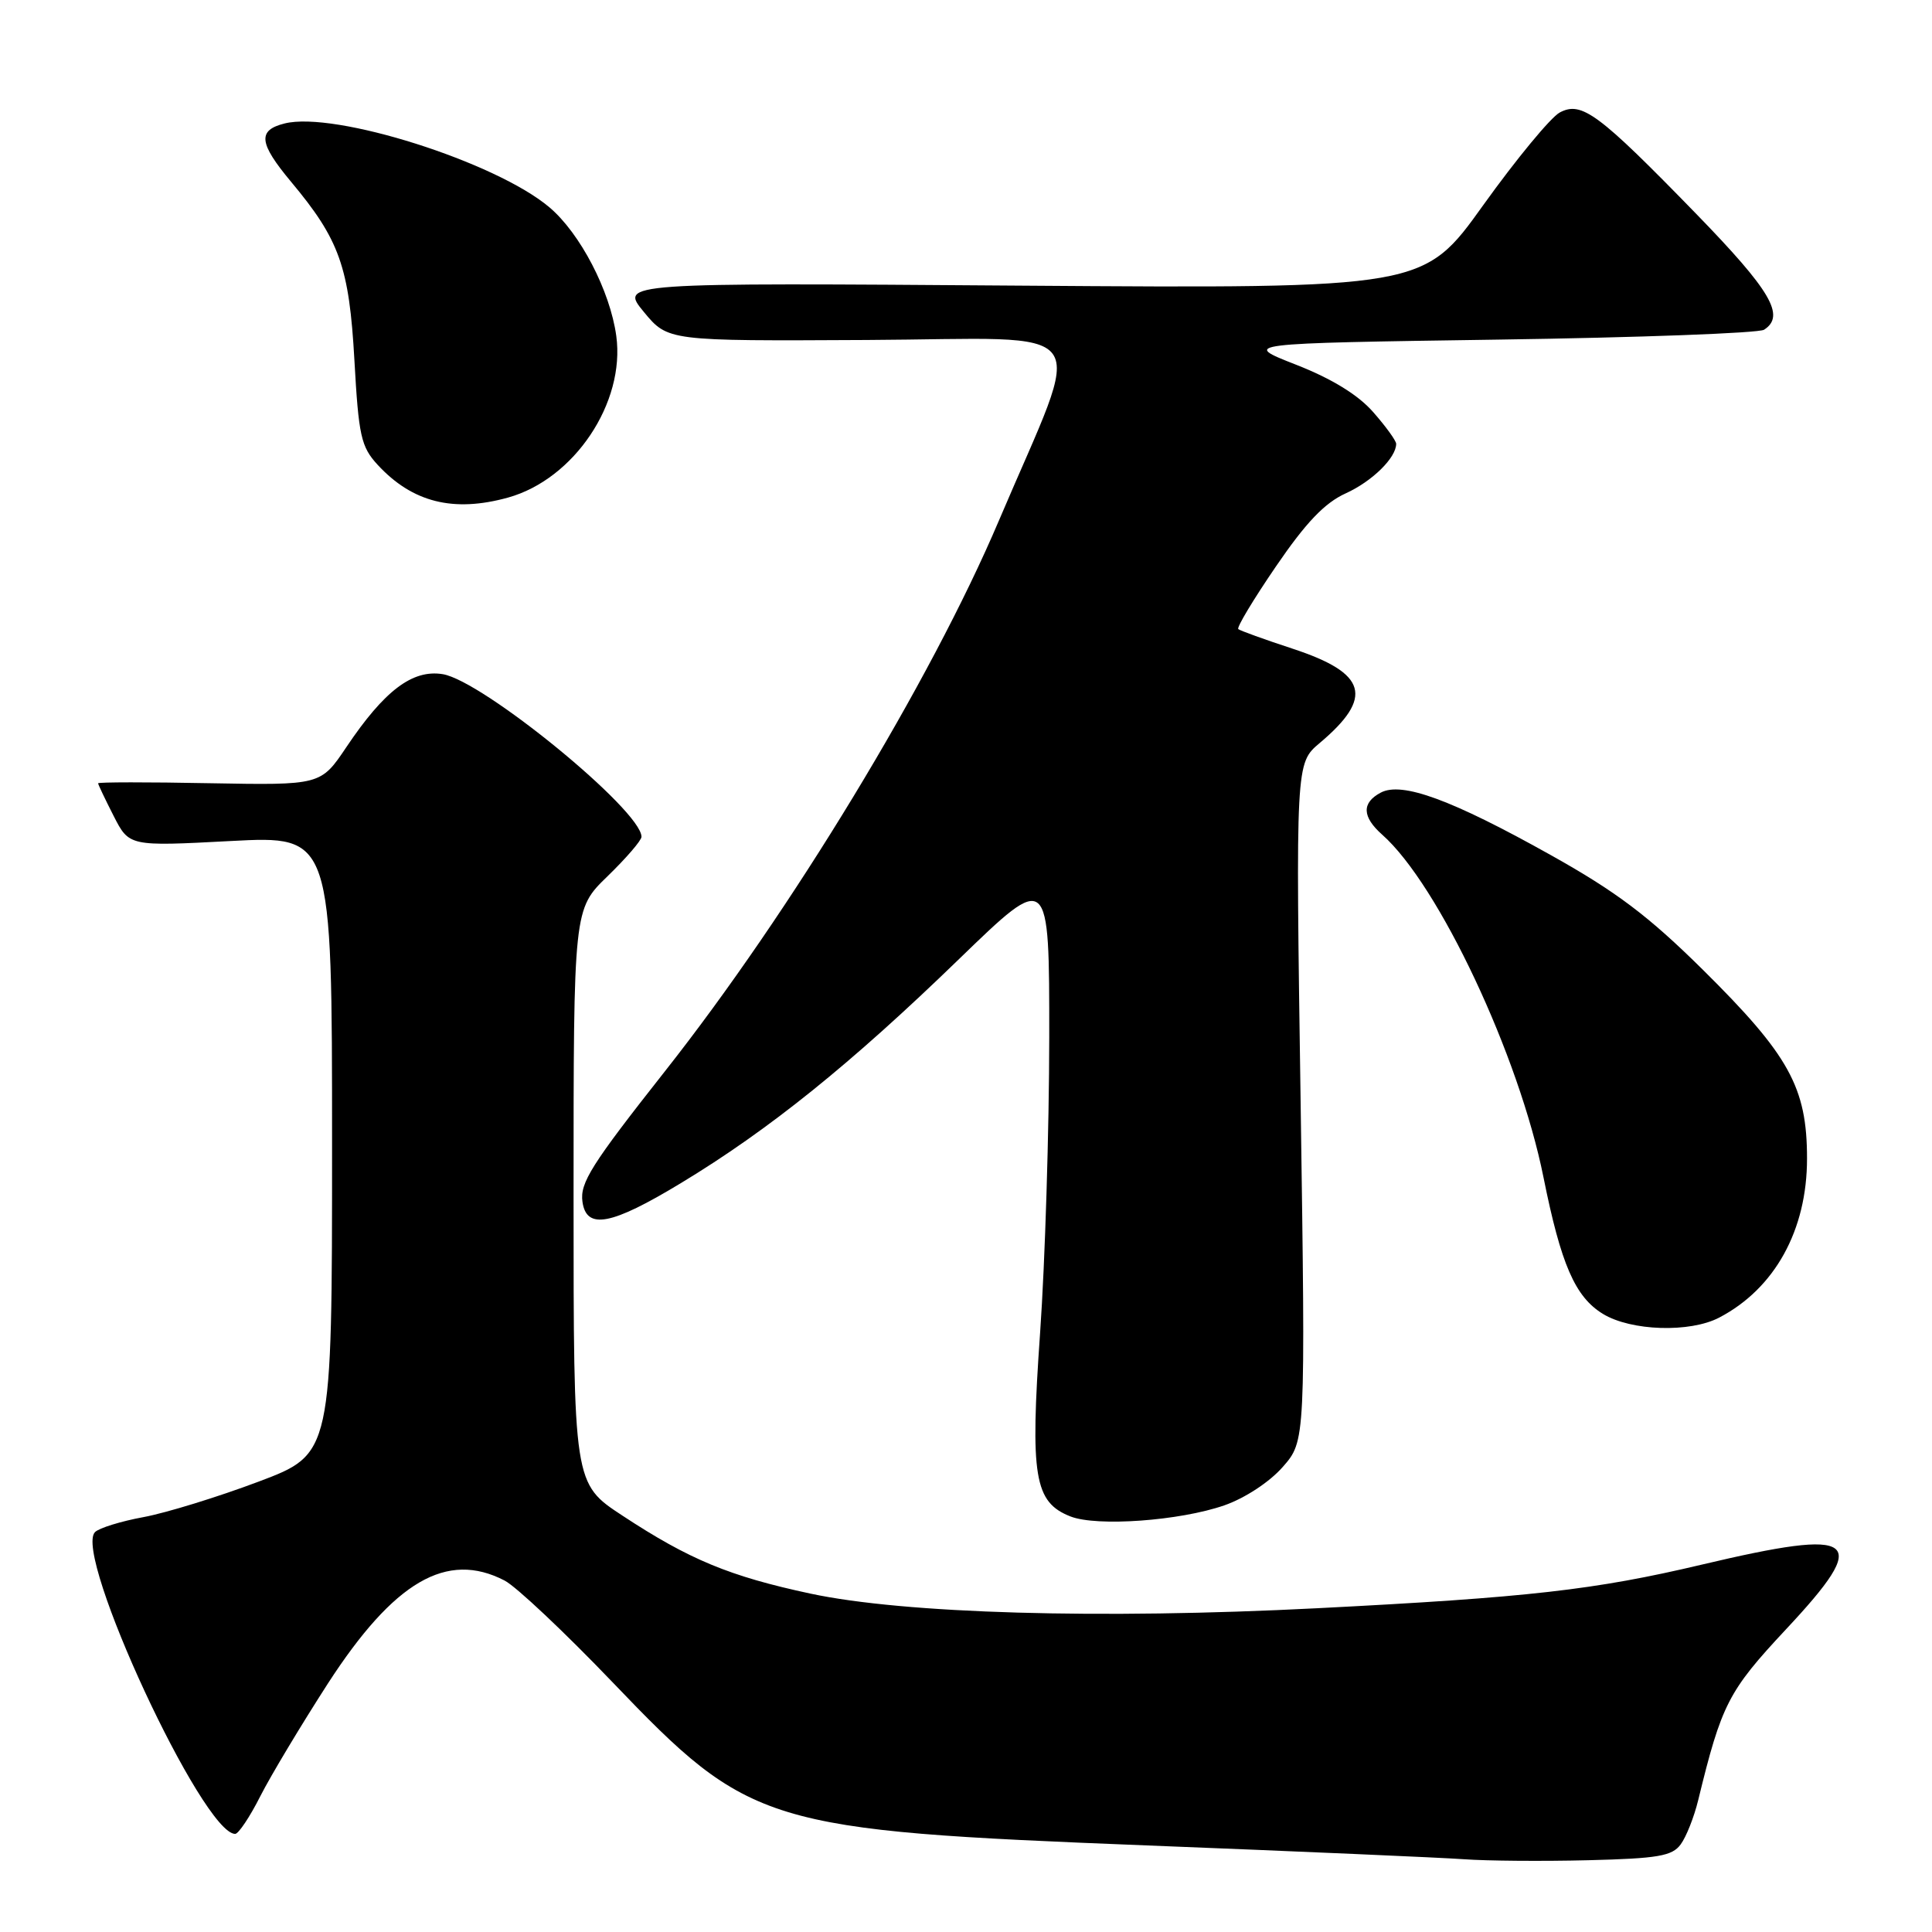 <?xml version="1.0" encoding="UTF-8" standalone="no"?>
<!DOCTYPE svg PUBLIC "-//W3C//DTD SVG 1.1//EN" "http://www.w3.org/Graphics/SVG/1.1/DTD/svg11.dtd" >
<svg xmlns="http://www.w3.org/2000/svg" xmlns:xlink="http://www.w3.org/1999/xlink" version="1.1" viewBox="0 0 256 256">
 <g >
 <path fill="currentColor"
d=" M 222.70 244.39 C 223.44 243.39 224.48 240.75 225.02 238.53 C 228.12 225.80 229.01 224.08 236.62 215.93 C 248.05 203.72 246.34 202.39 225.50 207.32 C 211.29 210.68 202.54 211.67 174.51 213.10 C 145.78 214.57 119.80 213.82 107.38 211.16 C 96.68 208.87 91.32 206.65 82.48 200.83 C 76.00 196.58 76.00 196.58 76.00 158.52 C 76.00 120.47 76.00 120.47 80.50 116.11 C 82.97 113.71 85.00 111.36 85.00 110.88 C 85.00 107.38 63.99 90.20 58.66 89.33 C 54.65 88.68 50.93 91.50 45.90 98.99 C 42.50 104.05 42.50 104.05 27.75 103.78 C 19.64 103.62 13.00 103.63 13.00 103.79 C 13.00 103.95 13.93 105.90 15.06 108.12 C 17.12 112.15 17.12 112.15 30.56 111.44 C 44.00 110.73 44.00 110.73 44.00 151.70 C 44.00 192.66 44.00 192.66 34.25 196.33 C 28.89 198.35 22.04 200.46 19.04 201.02 C 16.03 201.57 13.13 202.47 12.59 203.01 C 9.66 205.94 26.87 243.00 31.16 243.00 C 31.60 243.00 33.11 240.75 34.50 237.99 C 35.90 235.24 39.93 228.53 43.45 223.07 C 52.21 209.54 59.20 205.46 66.86 209.43 C 68.38 210.21 74.83 216.29 81.18 222.92 C 99.40 241.95 101.33 242.53 152.00 244.53 C 172.07 245.32 190.97 246.14 194.00 246.36 C 197.03 246.58 204.42 246.64 210.43 246.49 C 219.68 246.26 221.57 245.94 222.70 244.39 Z  M 162.22 199.47 C 164.95 198.52 168.22 196.38 169.97 194.38 C 172.99 190.94 172.99 190.94 172.34 146.04 C 171.68 101.14 171.68 101.14 174.86 98.46 C 182.07 92.39 181.16 89.20 171.26 85.95 C 167.54 84.73 164.31 83.56 164.08 83.36 C 163.84 83.15 166.09 79.41 169.08 75.04 C 173.04 69.24 175.53 66.63 178.32 65.37 C 181.82 63.78 185.00 60.66 185.00 58.81 C 185.00 58.40 183.63 56.51 181.96 54.61 C 179.96 52.32 176.47 50.18 171.72 48.32 C 164.52 45.50 164.52 45.50 198.51 45.00 C 217.20 44.73 233.06 44.14 233.75 43.69 C 236.61 41.84 234.67 38.54 224.75 28.33 C 211.79 15.01 209.57 13.36 206.67 14.91 C 205.48 15.55 200.93 21.06 196.56 27.15 C 188.63 38.23 188.63 38.23 135.37 37.85 C 82.12 37.46 82.12 37.46 85.31 41.33 C 88.50 45.19 88.50 45.19 114.84 45.05 C 145.79 44.89 143.77 42.13 132.36 68.98 C 123.31 90.28 104.79 120.81 88.09 141.97 C 78.37 154.30 76.82 156.74 77.18 159.25 C 77.71 162.98 80.99 162.36 90.22 156.77 C 101.91 149.70 112.74 140.98 127.10 127.06 C 139.04 115.50 139.04 115.50 139.03 137.50 C 139.02 149.60 138.48 167.19 137.82 176.59 C 136.48 195.66 137.05 199.06 141.85 200.94 C 145.36 202.31 156.32 201.52 162.22 199.47 Z  M 227.80 174.59 C 235.17 170.74 239.45 163.00 239.44 153.50 C 239.44 144.09 237.08 139.82 225.62 128.48 C 218.44 121.38 214.16 118.15 205.50 113.31 C 192.35 105.95 185.75 103.53 182.95 105.03 C 180.41 106.38 180.48 108.23 183.15 110.60 C 190.62 117.20 201.28 139.86 204.52 156.00 C 206.84 167.55 208.71 171.85 212.40 174.10 C 216.12 176.37 223.92 176.62 227.80 174.59 Z  M 67.32 65.93 C 76.09 63.49 82.87 53.36 81.66 44.51 C 80.84 38.54 76.88 30.92 72.80 27.47 C 65.70 21.46 44.34 14.69 37.71 16.36 C 34.10 17.26 34.29 18.96 38.57 24.09 C 44.99 31.77 46.27 35.36 46.96 47.71 C 47.52 57.77 47.84 59.20 50.04 61.59 C 54.64 66.57 60.08 67.94 67.32 65.93 Z "/>
</g>
</svg>